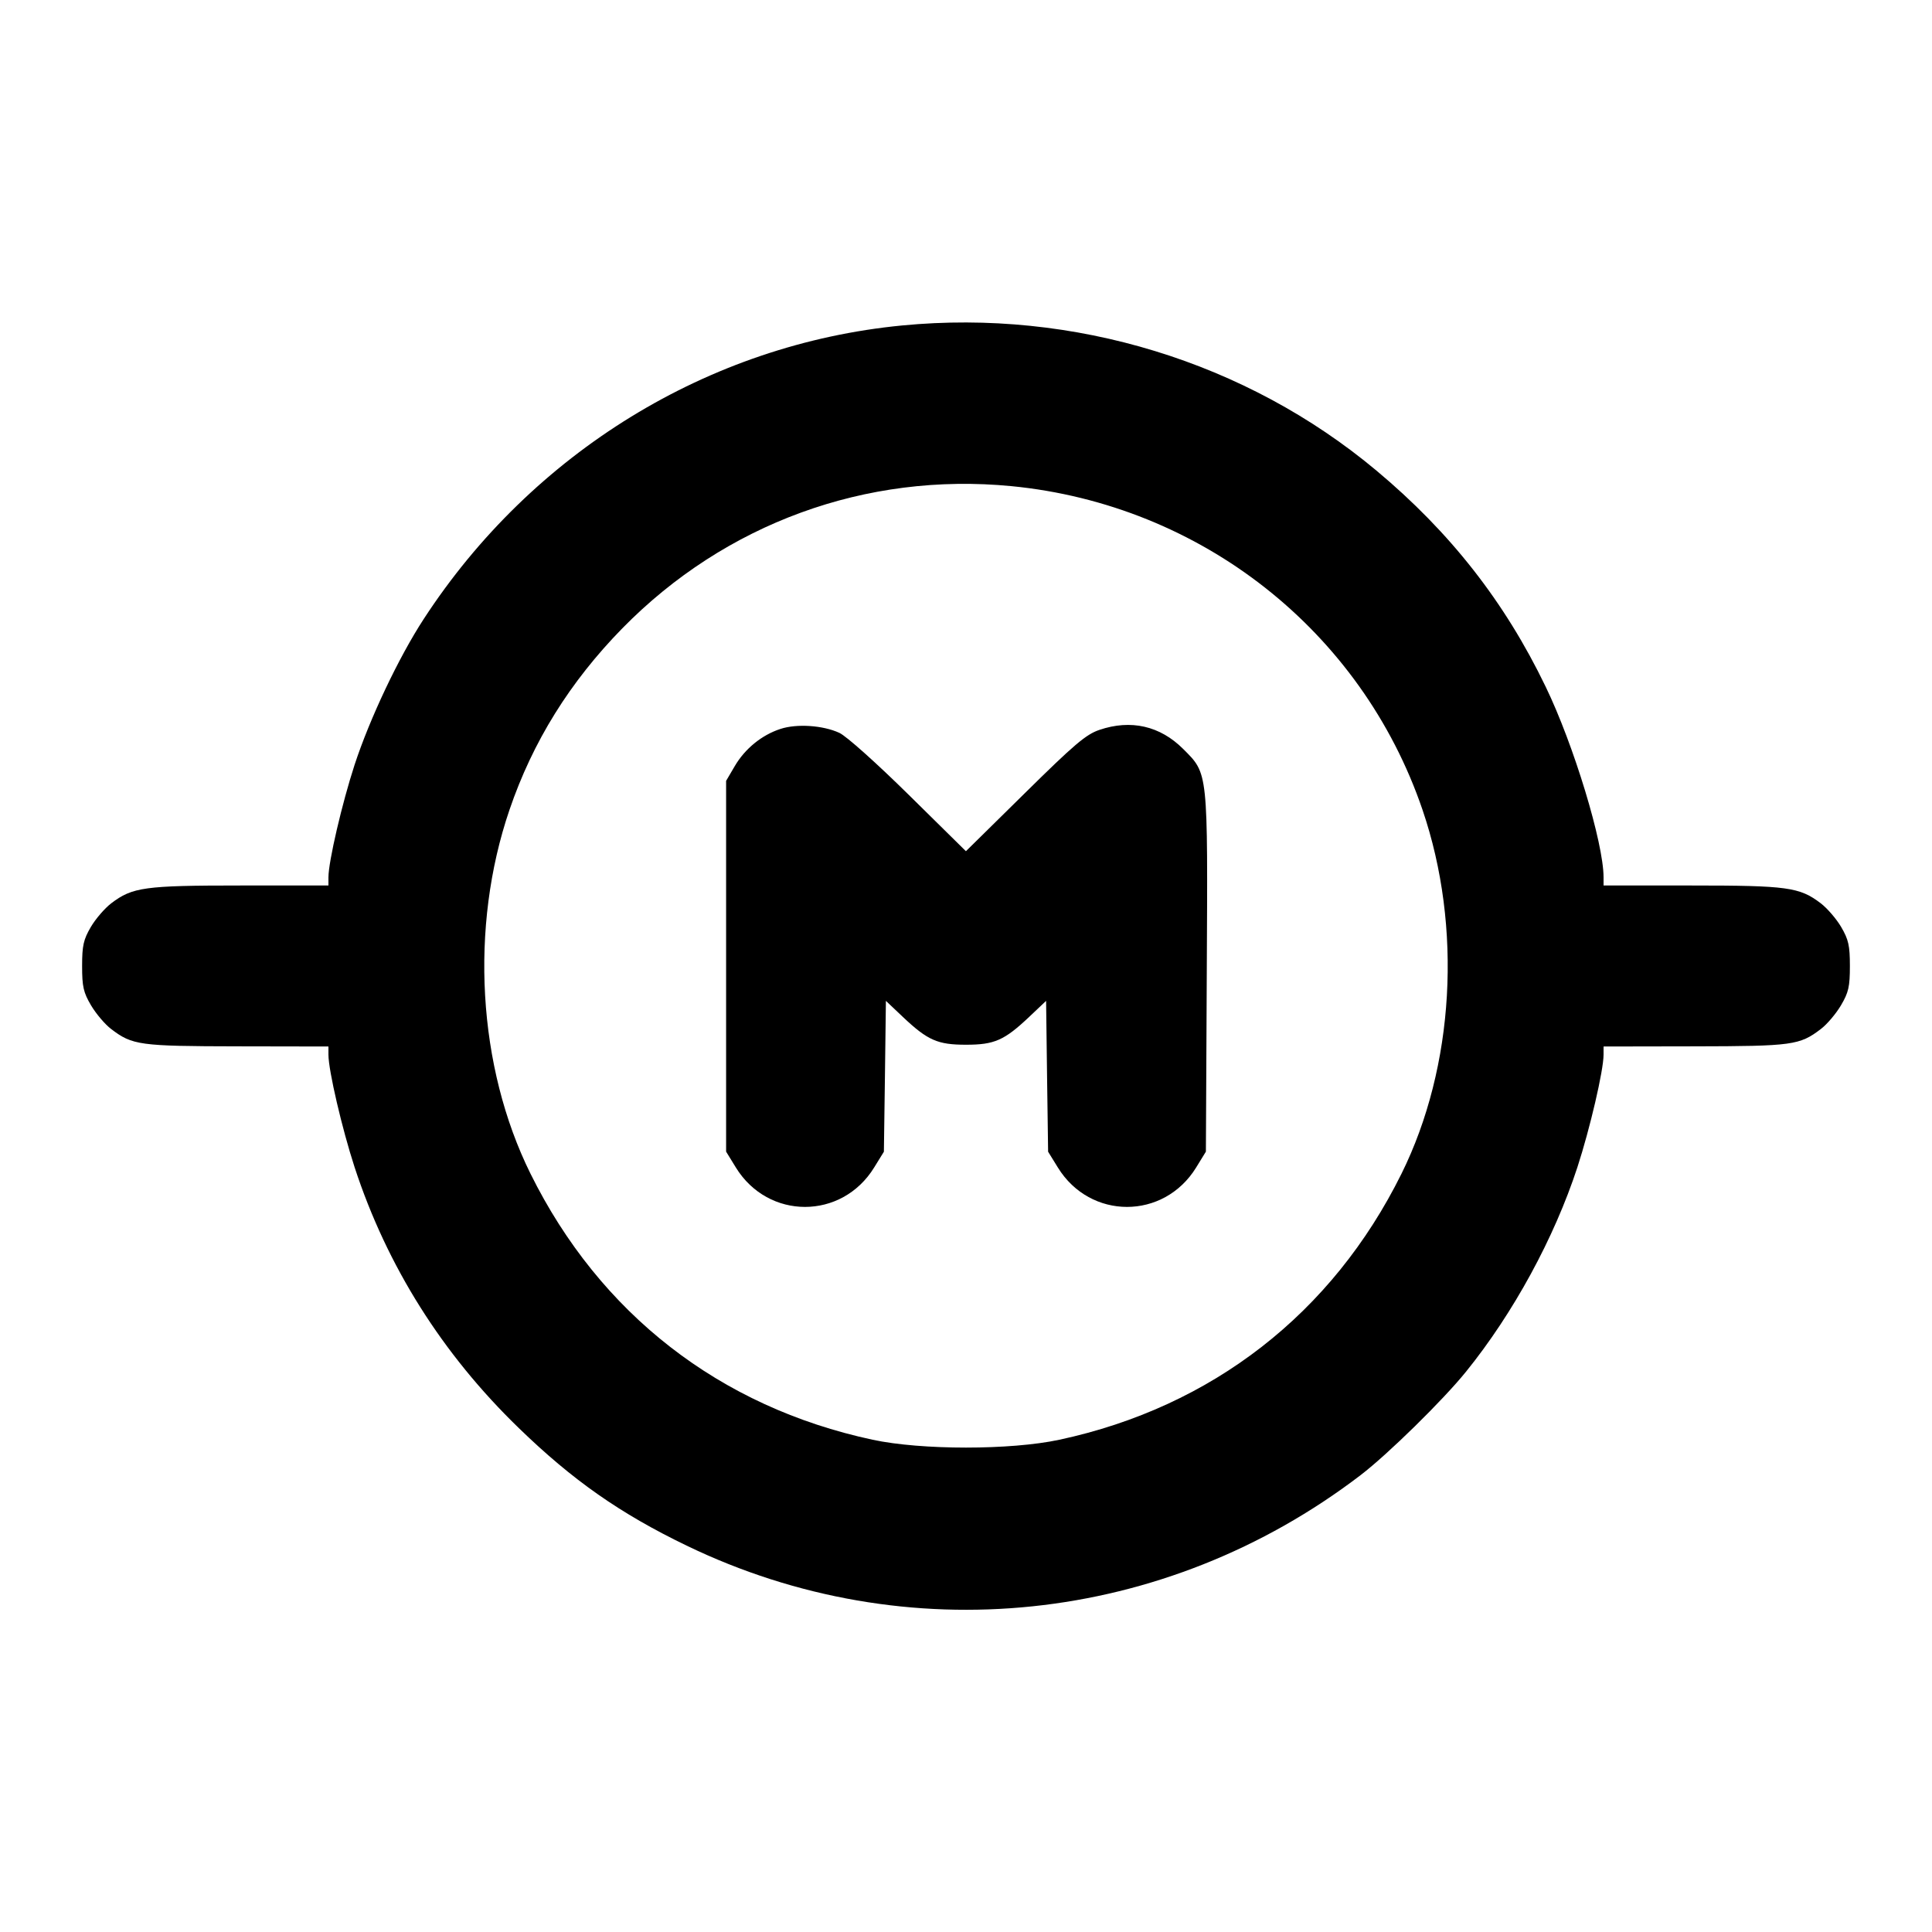 <svg xmlns="http://www.w3.org/2000/svg" width="24" height="24" viewBox="0 0 24 24" fill="none" stroke="currentColor" stroke-width="2" stroke-linecap="round" stroke-linejoin="round"><path d="M11.207 4.043 C 8.804 4.275,6.612 5.620,5.264 7.689 C 4.953 8.166,4.594 8.924,4.405 9.500 C 4.249 9.979,4.080 10.703,4.080 10.898 L 4.080 11.000 2.986 11.000 C 1.794 11.000,1.645 11.021,1.382 11.221 C 1.302 11.282,1.187 11.415,1.128 11.516 C 1.037 11.672,1.020 11.746,1.020 12.000 C 1.020 12.256,1.036 12.328,1.131 12.489 C 1.192 12.592,1.304 12.725,1.381 12.783 C 1.644 12.984,1.735 12.996,2.950 12.998 L 4.080 13.000 4.080 13.102 C 4.080 13.297,4.249 14.021,4.405 14.500 C 4.807 15.728,5.494 16.820,6.446 17.741 C 7.114 18.389,7.706 18.803,8.529 19.200 C 11.259 20.519,14.467 20.184,16.900 18.326 C 17.239 18.067,17.925 17.394,18.211 17.040 C 18.799 16.313,19.307 15.380,19.595 14.500 C 19.751 14.021,19.920 13.297,19.920 13.102 L 19.920 13.000 21.050 12.998 C 22.265 12.996,22.356 12.984,22.619 12.783 C 22.696 12.725,22.808 12.592,22.869 12.489 C 22.964 12.328,22.980 12.256,22.980 12.000 C 22.980 11.746,22.963 11.672,22.872 11.516 C 22.813 11.415,22.698 11.282,22.618 11.221 C 22.355 11.021,22.206 11.000,21.014 11.000 L 19.920 11.000 19.920 10.898 C 19.920 10.472,19.549 9.249,19.200 8.529 C 18.693 7.477,18.015 6.612,17.100 5.847 C 15.483 4.494,13.337 3.837,11.207 4.043 M12.564 6.039 C 14.921 6.269,16.913 7.837,17.671 10.060 C 18.168 11.517,18.068 13.251,17.410 14.580 C 16.550 16.316,15.056 17.478,13.160 17.885 C 12.554 18.015,11.446 18.015,10.840 17.885 C 8.941 17.478,7.451 16.319,6.590 14.580 C 5.932 13.251,5.832 11.517,6.329 10.060 C 6.618 9.212,7.080 8.470,7.731 7.805 C 9.008 6.503,10.757 5.864,12.564 6.039 M9.695 9.055 C 9.464 9.130,9.255 9.300,9.128 9.516 L 9.020 9.700 9.020 12.003 L 9.020 14.306 9.141 14.503 C 9.543 15.156,10.457 15.156,10.859 14.503 L 10.980 14.307 10.993 13.370 L 11.005 12.433 11.215 12.632 C 11.524 12.924,11.647 12.978,12.000 12.978 C 12.353 12.978,12.476 12.924,12.785 12.632 L 12.995 12.433 13.007 13.370 L 13.020 14.307 13.141 14.503 C 13.543 15.156,14.457 15.156,14.859 14.503 L 14.980 14.306 14.991 12.087 C 15.004 9.564,15.010 9.616,14.698 9.304 C 14.411 9.017,14.048 8.934,13.657 9.067 C 13.491 9.123,13.345 9.247,12.730 9.854 L 11.999 10.574 11.290 9.875 C 10.888 9.479,10.514 9.144,10.427 9.104 C 10.224 9.010,9.898 8.988,9.695 9.055 " stroke="none" fill-rule="evenodd" fill="black"></path></svg>